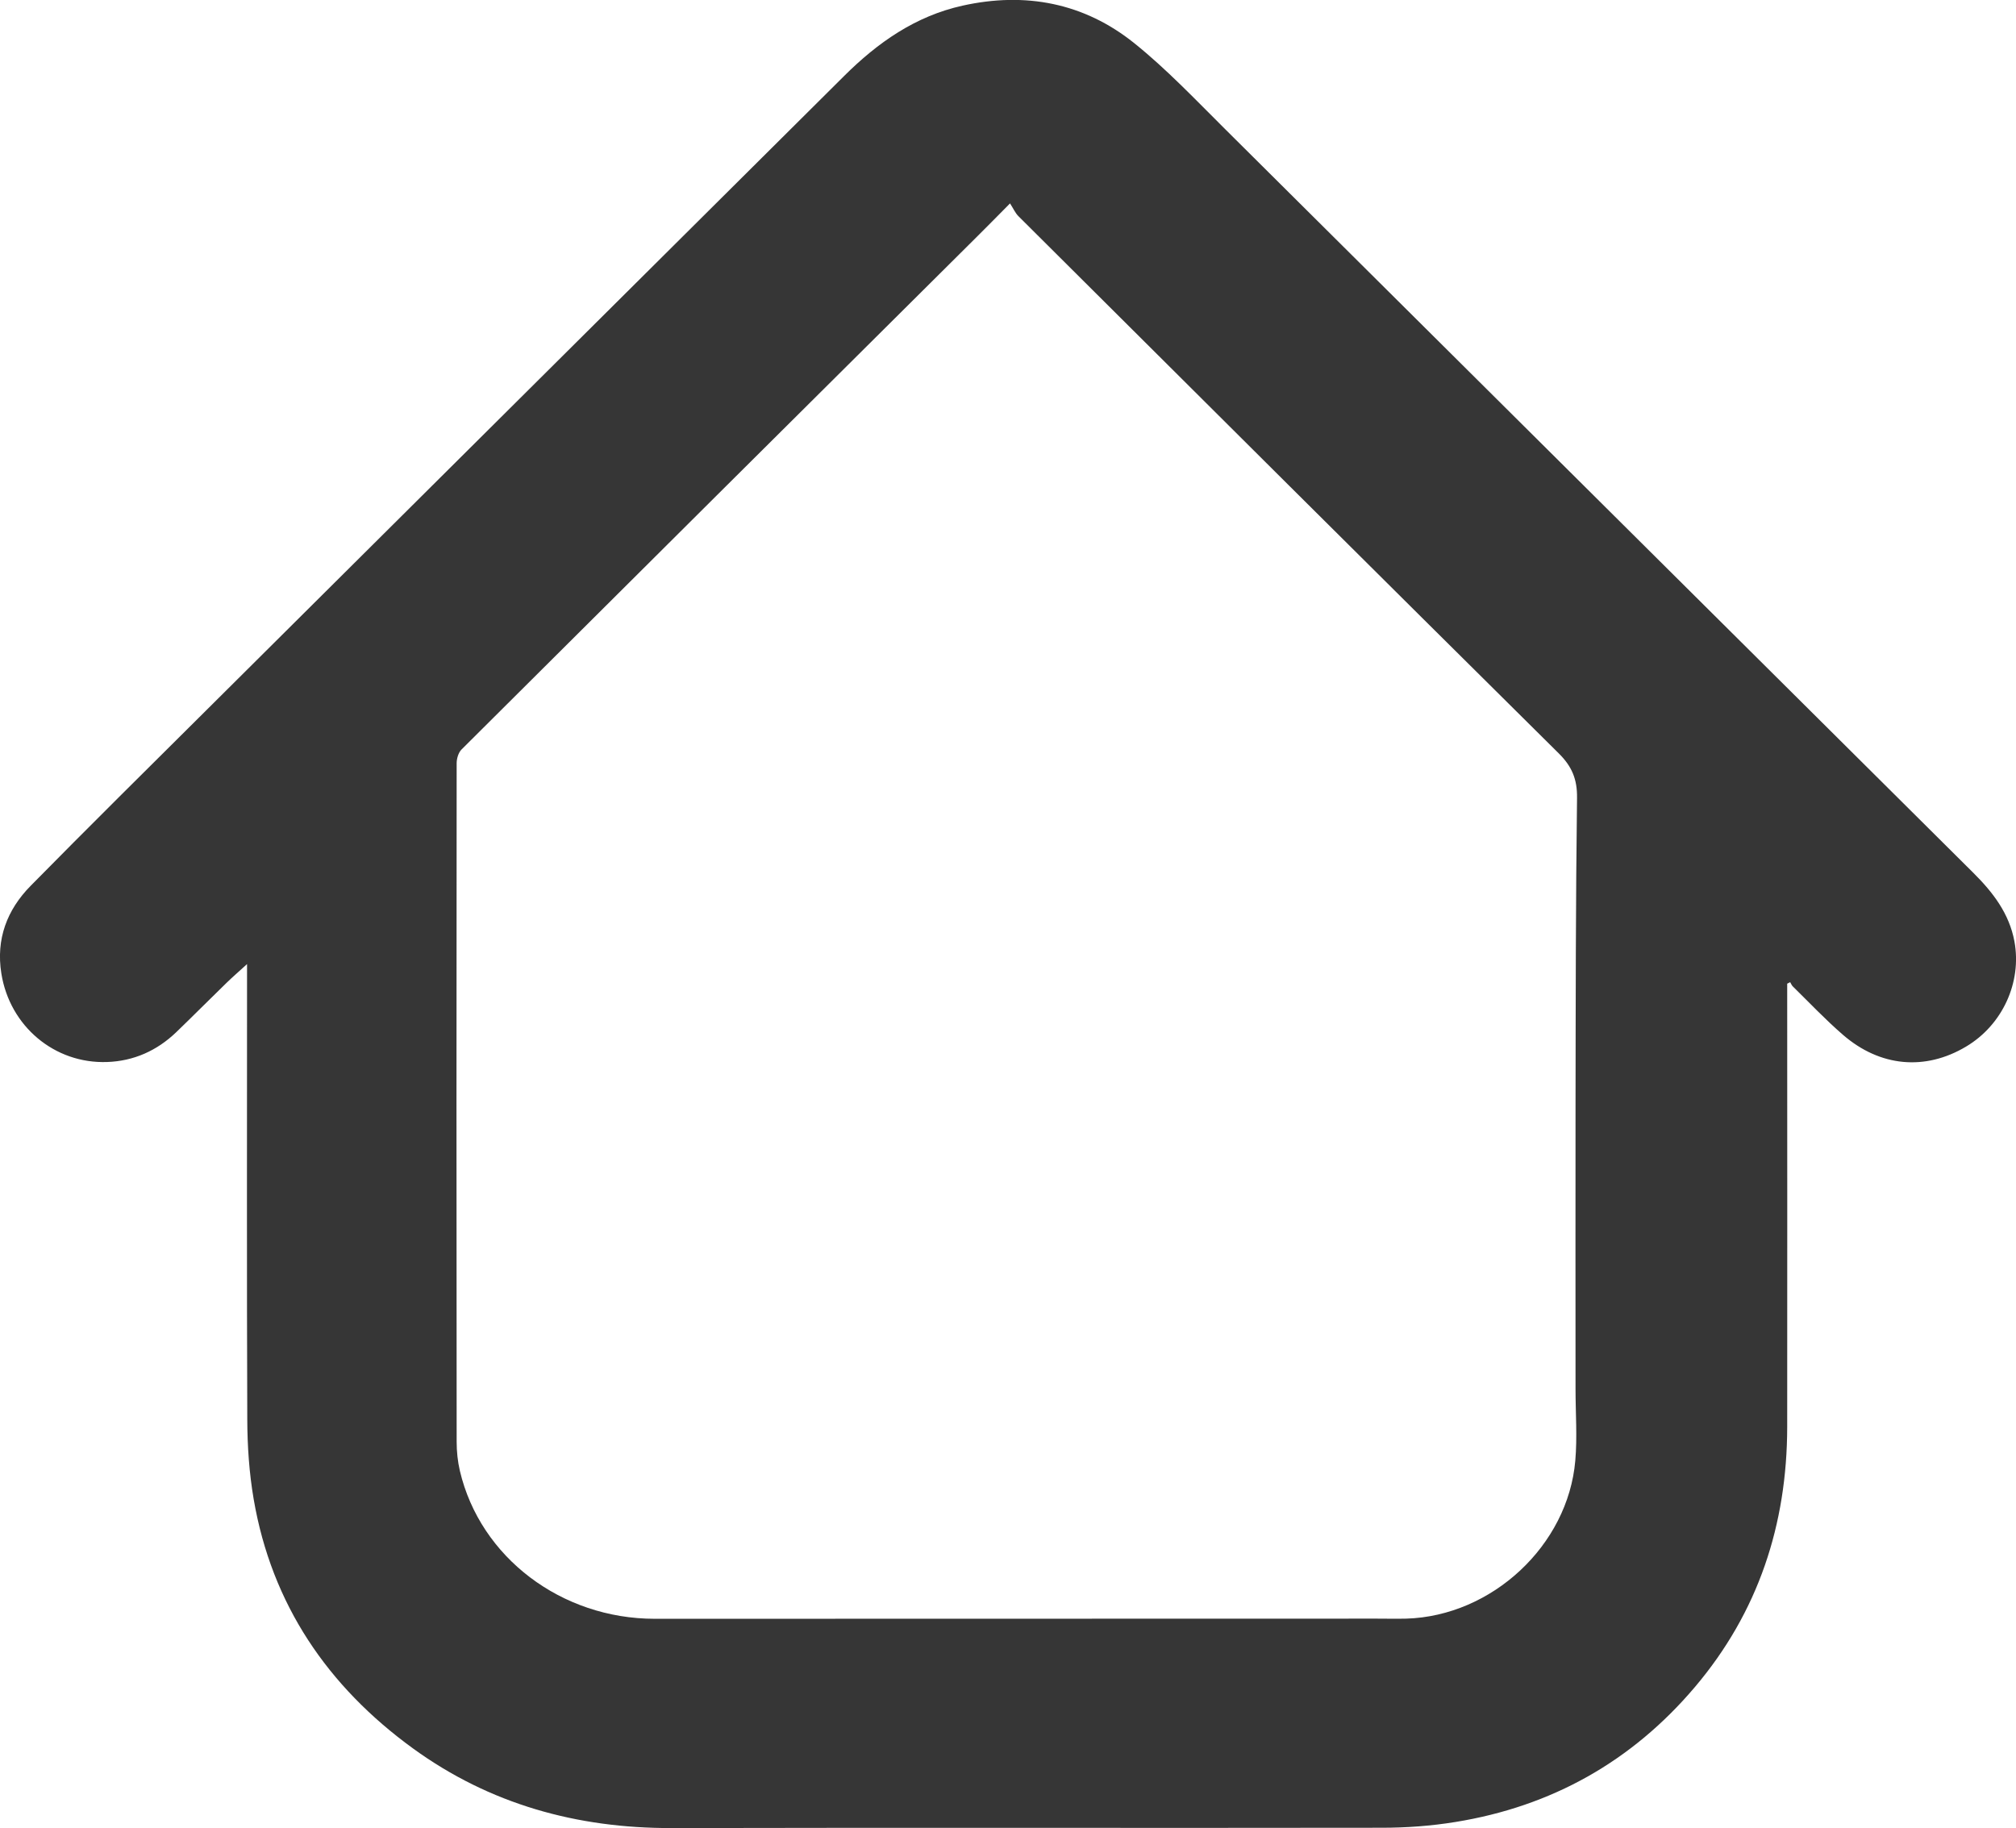 <svg width="161" height="146" viewBox="0 0 161 146" fill="none" xmlns="http://www.w3.org/2000/svg">
<path d="M142.728 78.573C142.728 78.981 142.728 79.389 142.728 79.797C142.728 91.189 142.74 102.58 142.728 113.978C142.715 121.755 140.426 128.759 135.348 134.747C130.321 140.678 123.913 144.274 116.218 145.517C114.288 145.831 112.308 145.975 110.352 145.975C91.45 146.006 72.546 145.956 53.644 146C46.069 146.019 39.118 144.092 32.993 139.648C26.163 134.69 21.697 128.125 20.259 119.734C19.899 117.637 19.754 115.484 19.748 113.357C19.704 101.601 19.729 89.839 19.729 78.084C19.729 77.808 19.729 77.525 19.729 76.998C19.067 77.601 18.569 78.034 18.096 78.492C16.746 79.803 15.421 81.14 14.065 82.446C12.533 83.915 10.678 84.743 8.565 84.818C4.346 84.975 0.769 81.944 0.107 77.739C-0.328 75.008 0.555 72.667 2.447 70.747C7.07 66.052 11.751 61.42 16.424 56.776C33.422 39.867 50.427 22.965 67.419 6.063C70.093 3.402 73.102 1.287 76.867 0.452C81.894 -0.665 86.574 0.232 90.573 3.439C93.171 5.523 95.486 7.977 97.858 10.331C117.776 30.12 137.676 49.922 157.594 69.711C159.165 71.274 160.458 72.956 160.874 75.184C161.479 78.46 159.915 81.868 157.001 83.594C153.747 85.528 150.145 85.214 147.181 82.647C145.781 81.435 144.5 80.08 143.176 78.781C143.081 78.693 143.037 78.555 142.967 78.442C142.885 78.479 142.81 78.517 142.728 78.561V78.573ZM80.664 16.243C79.585 17.329 78.803 18.132 78.002 18.923C64.284 32.562 50.559 46.2 36.86 59.857C36.608 60.108 36.469 60.585 36.469 60.956C36.45 79.019 36.45 97.089 36.469 115.152C36.469 115.924 36.551 116.721 36.727 117.474C38.355 124.384 44.832 129.286 52.288 129.286C71.506 129.286 90.724 129.28 109.942 129.274C110.731 129.274 111.513 129.292 112.301 129.274C119.145 129.073 125.225 123.43 125.805 116.652C125.969 114.763 125.824 112.855 125.824 110.953C125.824 103.421 125.812 95.883 125.824 88.352C125.837 80.142 125.837 71.927 125.944 63.717C125.963 62.23 125.534 61.213 124.493 60.178C110.081 45.899 95.707 31.582 81.333 17.266C81.08 17.015 80.929 16.657 80.664 16.249V16.243Z" fill="#363636"/>
</svg>
